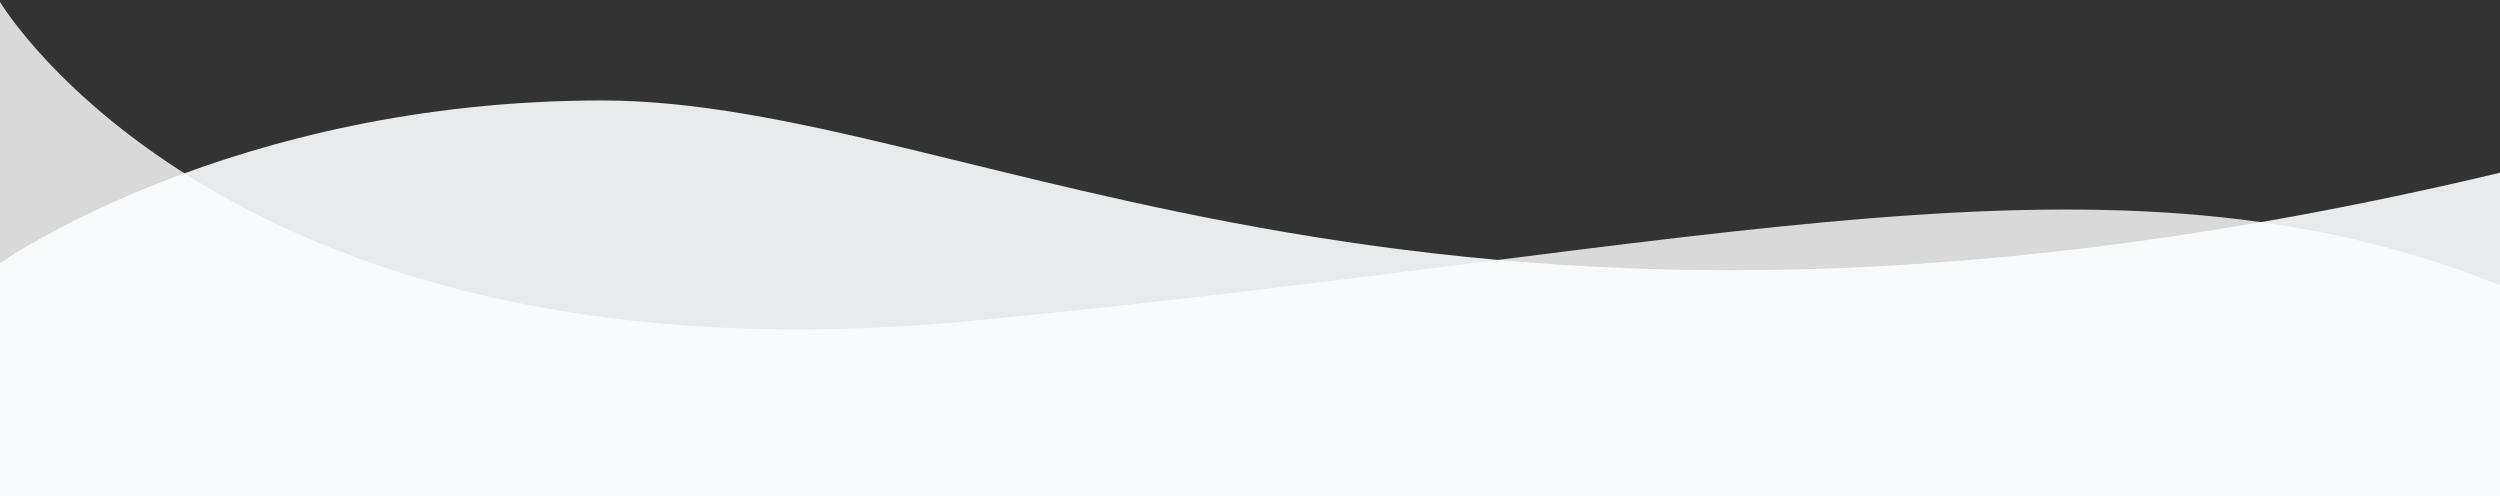 <svg xmlns:osb="http://www.openswatchbook.org/uri/2009/osb" xmlns="http://www.w3.org/2000/svg" width="1080" height="214.273" viewBox="0 0 285.75 56.693" version="1.1" id="svg8"><rect x="0" y="0" width="285.75" height="56.693" fill="#333333" stroke="none"/><defs id="defs2"><linearGradient id="linearGradient1149" osb:paint="solid"><stop offset="0" id="stop1147" stop-color="#000" stop-opacity="1"/></linearGradient></defs><g id="layer3" opacity="1"><path d="M285.75 32.619c-43.943-17.744-89.958-4.05-174.625 4.05C26.458 44.766 0 .222 0 .222v56.693h285.75z" id="path1154" display="inline" opacity=".98" fill="#fff" fill-opacity=".83" stroke="none" stroke-width=".231" stroke-linecap="butt" stroke-linejoin="miter" stroke-opacity="1"/></g><style type="text/css" id="style992"/><style type="text/css" id="style1158"/><style type="text/css" id="style1418"/><g id="layer2-4" display="inline" opacity=".999" transform="matrix(1 0 0 1 0 10.867)"><path id="path1144" d="M0 19.2S26.458.616 68.792.616c42.333 0 94.225 37.477 216.958 8.26v37.172H0z" opacity="1" fill="#fbffff" fill-opacity=".9" stroke="none" stroke-width=".234" stroke-linecap="butt" stroke-linejoin="miter" stroke-opacity="1"/></g></svg>